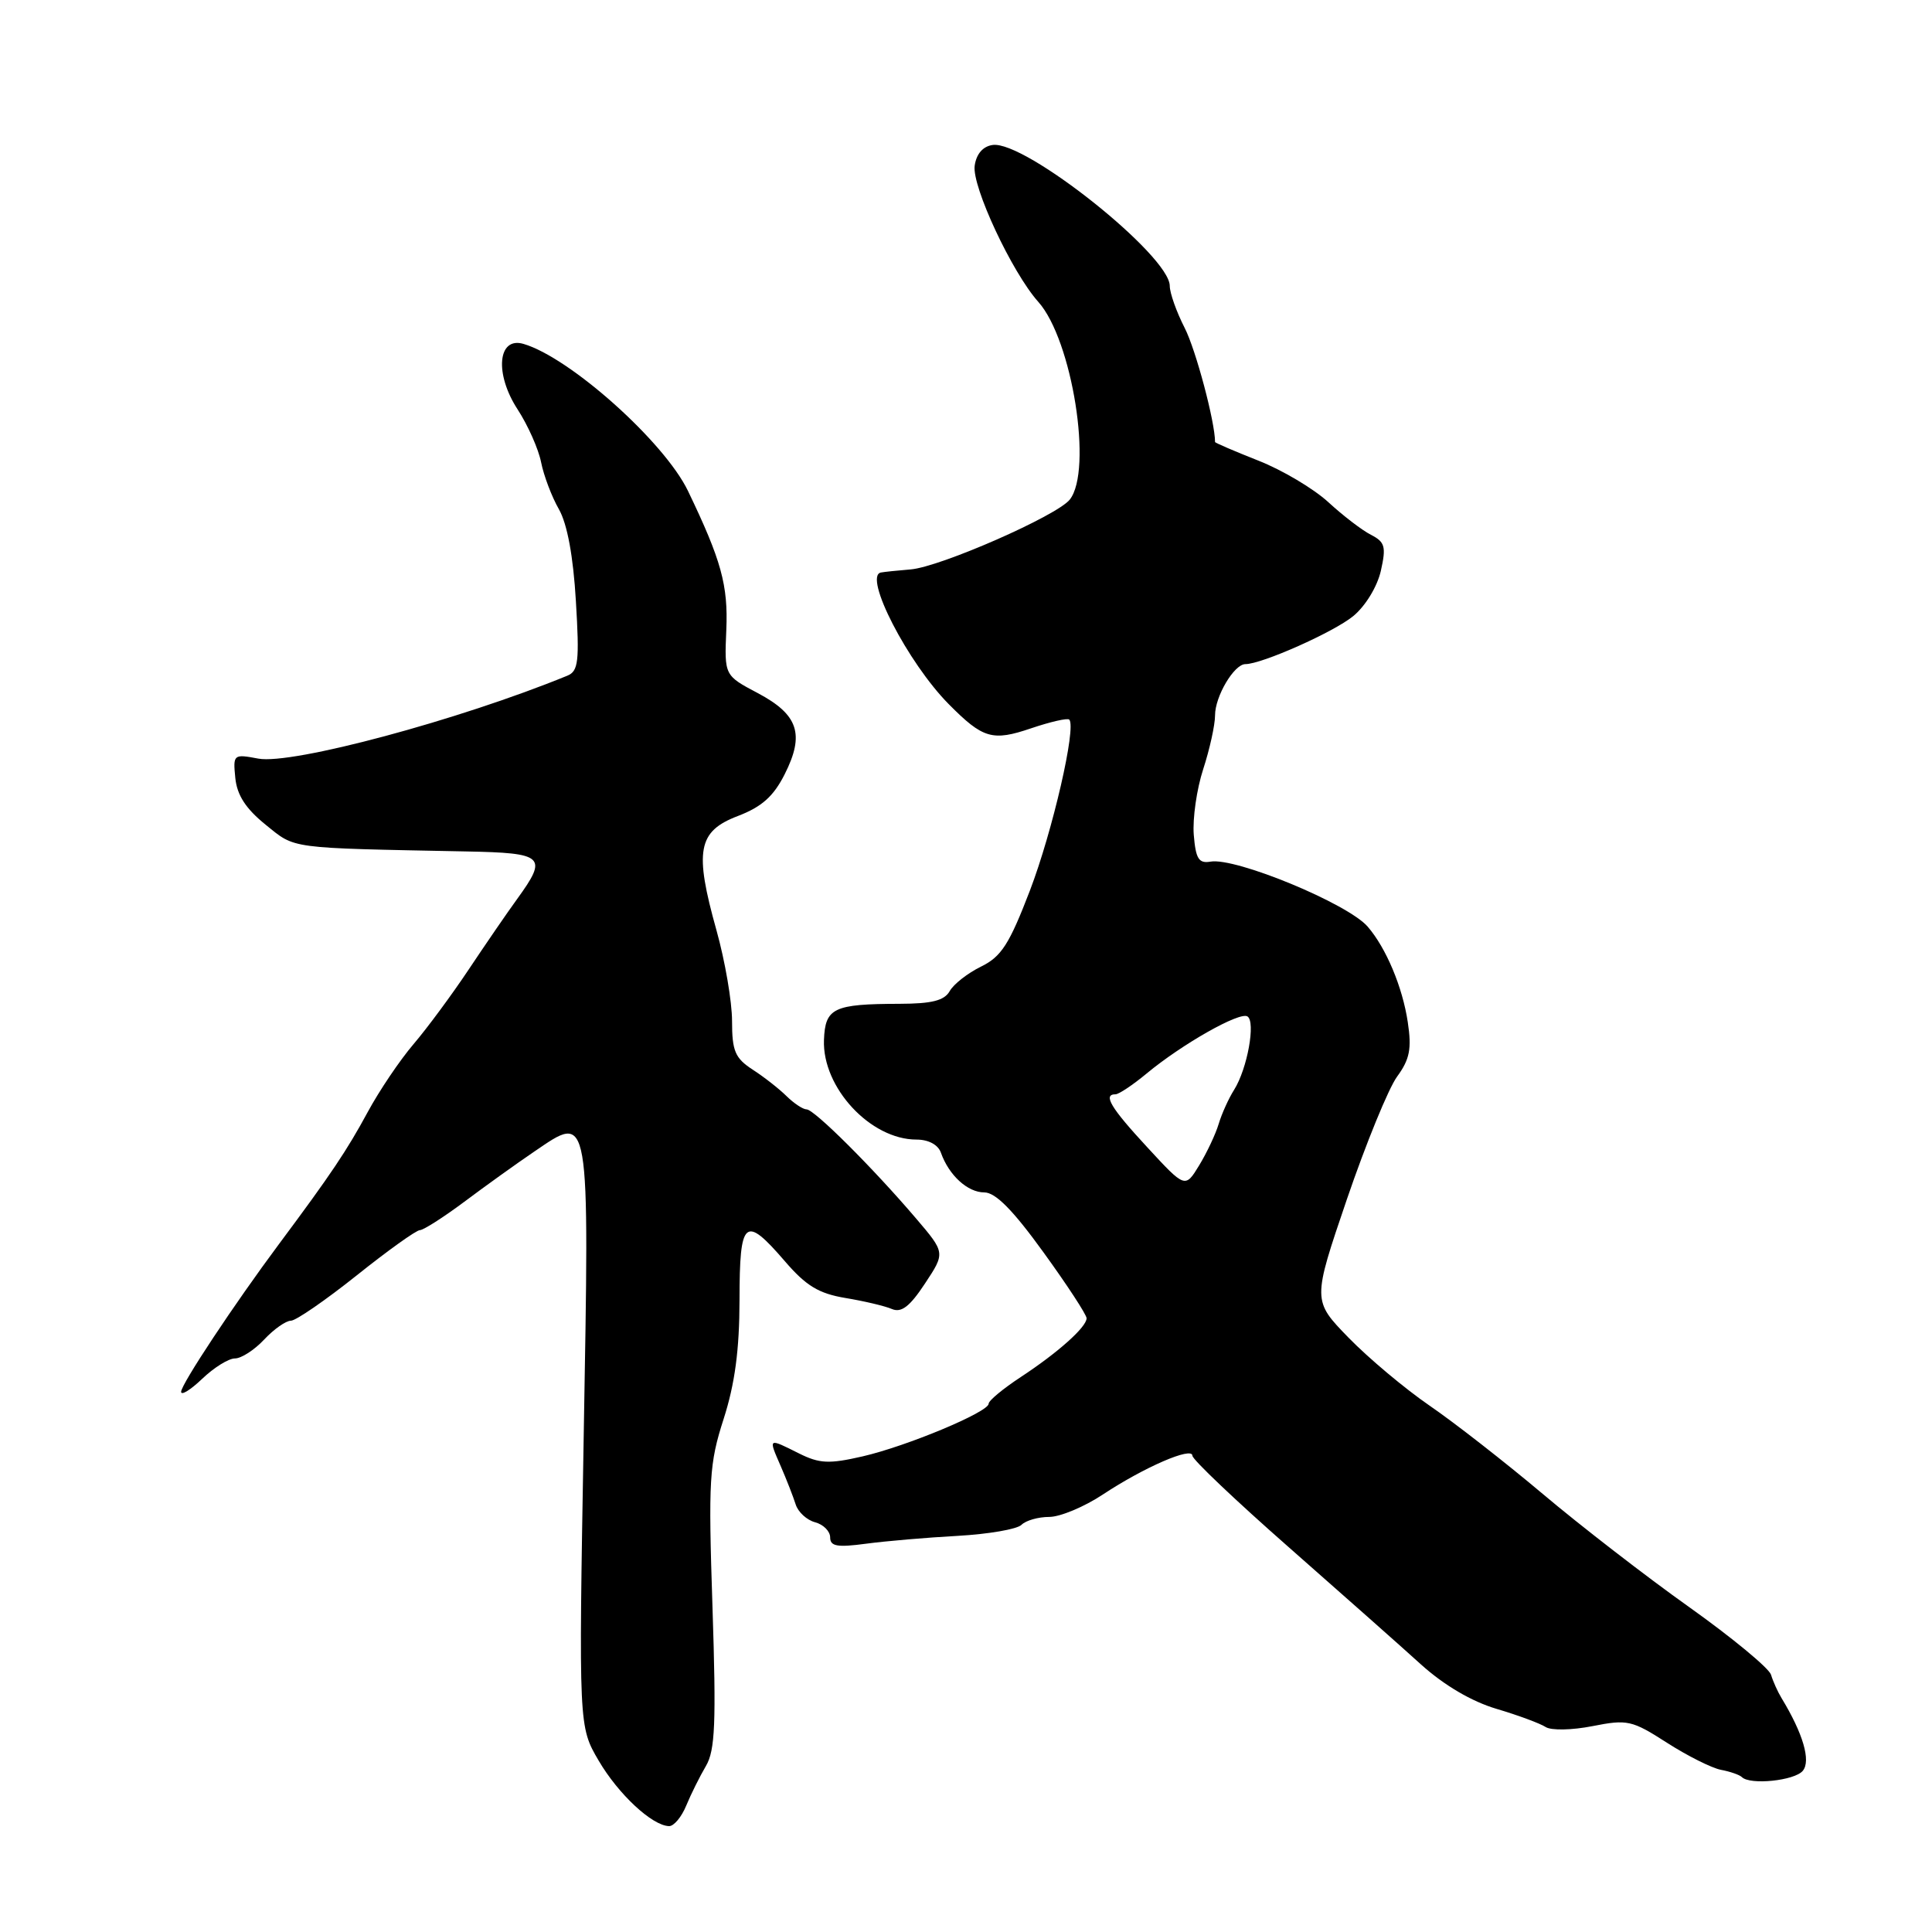 <?xml version="1.0" encoding="UTF-8" standalone="no"?>
<!DOCTYPE svg PUBLIC "-//W3C//DTD SVG 1.1//EN" "http://www.w3.org/Graphics/SVG/1.1/DTD/svg11.dtd" >
<svg xmlns="http://www.w3.org/2000/svg" xmlns:xlink="http://www.w3.org/1999/xlink" version="1.1" viewBox="0 0 256 256">
 <g >
 <path fill="currentColor"
d=" M 90.93 239.25 C 91.55 237.74 92.73 235.38 93.54 234.00 C 94.76 231.93 94.91 228.31 94.41 213.00 C 93.85 196.02 93.97 193.97 95.89 188.00 C 97.38 183.36 97.98 178.85 97.99 172.25 C 98.00 161.53 98.68 160.95 104.00 167.12 C 106.80 170.38 108.49 171.40 112.02 171.99 C 114.49 172.40 117.26 173.05 118.18 173.45 C 119.44 173.98 120.55 173.13 122.56 170.08 C 125.26 166.00 125.26 166.00 121.38 161.45 C 115.67 154.75 107.89 147.00 106.88 147.00 C 106.40 147.00 105.21 146.21 104.23 145.25 C 103.26 144.29 101.24 142.70 99.73 141.73 C 97.40 140.21 97.00 139.27 97.00 135.29 C 97.00 132.73 96.07 127.32 94.94 123.28 C 91.98 112.73 92.46 110.15 97.76 108.13 C 100.95 106.91 102.50 105.52 103.98 102.58 C 106.65 97.29 105.78 94.69 100.41 91.84 C 95.98 89.50 95.98 89.50 96.24 83.46 C 96.49 77.55 95.58 74.24 91.16 65.05 C 88.03 58.55 75.54 47.38 69.37 45.57 C 65.95 44.56 65.50 49.53 68.60 54.27 C 69.95 56.35 71.35 59.49 71.70 61.26 C 72.05 63.02 73.11 65.83 74.06 67.48 C 75.17 69.44 75.96 73.72 76.31 79.67 C 76.79 87.64 76.64 88.93 75.18 89.53 C 60.78 95.43 38.69 101.35 34.23 100.52 C 30.93 99.90 30.87 99.95 31.18 103.09 C 31.41 105.37 32.57 107.16 35.21 109.29 C 39.20 112.51 38.00 112.35 61.75 112.82 C 72.13 113.02 72.62 113.47 68.54 119.10 C 67.18 120.97 64.28 125.20 62.08 128.50 C 59.88 131.80 56.60 136.24 54.79 138.36 C 52.98 140.48 50.25 144.53 48.72 147.36 C 45.97 152.44 43.84 155.62 37.00 164.80 C 31.02 172.83 24.00 183.43 24.00 184.42 C 24.00 184.95 25.26 184.16 26.80 182.69 C 28.35 181.21 30.29 180.00 31.13 180.00 C 31.97 180.00 33.71 178.88 35.00 177.50 C 36.29 176.12 37.89 175.00 38.55 175.00 C 39.20 175.00 43.12 172.30 47.26 169.00 C 51.39 165.70 55.16 163.00 55.64 163.00 C 56.11 162.99 58.75 161.31 61.51 159.25 C 64.26 157.19 68.42 154.20 70.75 152.62 C 78.25 147.52 78.10 146.63 77.34 190.51 C 76.68 228.78 76.68 228.78 79.33 233.30 C 81.94 237.75 86.41 241.91 88.65 241.97 C 89.29 241.99 90.31 240.76 90.93 239.25 Z  M 238.88 234.64 C 239.98 233.32 238.91 229.69 236.06 225.00 C 235.56 224.18 234.93 222.78 234.67 221.91 C 234.40 221.04 229.53 217.01 223.84 212.96 C 218.15 208.92 209.41 202.16 204.42 197.95 C 199.43 193.75 192.68 188.48 189.42 186.25 C 186.16 184.01 181.34 179.97 178.70 177.26 C 173.90 172.33 173.90 172.33 178.47 158.91 C 180.99 151.54 183.98 144.22 185.12 142.66 C 186.80 140.36 187.07 138.97 186.54 135.45 C 185.85 130.81 183.67 125.61 181.22 122.78 C 178.60 119.74 163.74 113.59 160.40 114.17 C 158.84 114.44 158.44 113.80 158.18 110.61 C 158.01 108.47 158.57 104.56 159.43 101.92 C 160.29 99.28 161.00 96.07 161.00 94.78 C 161.00 92.27 163.53 88.00 165.02 88.00 C 167.19 88.00 176.75 83.75 179.32 81.63 C 180.93 80.30 182.49 77.74 182.97 75.64 C 183.69 72.43 183.52 71.82 181.65 70.86 C 180.47 70.26 177.93 68.31 176.00 66.53 C 174.07 64.76 169.91 62.28 166.75 61.04 C 163.59 59.79 161.00 58.68 161.00 58.57 C 161.00 55.91 158.46 46.36 156.98 43.46 C 155.89 41.33 155.00 38.82 155.00 37.89 C 155.00 33.86 135.82 18.59 131.53 19.21 C 130.24 19.39 129.37 20.40 129.15 21.96 C 128.77 24.70 134.09 36.09 137.58 40.00 C 142.08 45.03 144.82 62.32 141.75 66.20 C 140.05 68.34 124.61 75.12 120.67 75.45 C 118.93 75.59 117.15 75.78 116.73 75.86 C 114.35 76.30 120.29 87.83 125.72 93.31 C 130.25 97.88 131.50 98.25 136.64 96.50 C 139.18 95.64 141.45 95.12 141.68 95.35 C 142.66 96.32 139.47 110.15 136.47 118.00 C 133.74 125.11 132.69 126.76 129.99 128.08 C 128.22 128.95 126.35 130.41 125.84 131.33 C 125.13 132.58 123.48 133.00 119.20 133.01 C 110.43 133.03 109.34 133.56 109.18 137.80 C 108.94 144.10 115.34 151.00 121.44 151.00 C 123.03 151.00 124.31 151.68 124.68 152.75 C 125.74 155.74 128.22 158.00 130.42 158.00 C 131.91 158.00 134.22 160.34 138.26 165.93 C 141.42 170.29 143.99 174.23 143.98 174.68 C 143.96 175.86 140.17 179.24 135.25 182.47 C 132.91 184.01 131.00 185.59 131.00 186.00 C 131.00 187.10 120.19 191.62 114.29 192.98 C 109.85 194.00 108.59 193.94 105.88 192.59 C 101.74 190.52 101.80 190.48 103.44 194.25 C 104.22 196.04 105.11 198.33 105.43 199.34 C 105.75 200.36 106.91 201.42 108.01 201.71 C 109.10 202.00 110.00 202.90 110.00 203.71 C 110.00 204.90 110.94 205.06 114.75 204.55 C 117.36 204.20 122.83 203.73 126.90 203.51 C 130.97 203.28 134.77 202.63 135.35 202.05 C 135.93 201.47 137.58 201.00 139.03 201.00 C 140.47 201.00 143.68 199.66 146.15 198.02 C 151.61 194.41 158.00 191.64 158.00 192.89 C 158.00 193.39 163.74 198.84 170.75 205.00 C 177.76 211.17 185.66 218.16 188.29 220.55 C 191.34 223.30 194.99 225.45 198.29 226.43 C 201.16 227.28 204.09 228.37 204.81 228.84 C 205.54 229.31 208.28 229.26 211.02 228.72 C 215.63 227.81 216.24 227.94 220.86 230.91 C 223.57 232.65 226.80 234.27 228.03 234.51 C 229.26 234.74 230.51 235.18 230.80 235.47 C 231.89 236.56 237.80 235.95 238.88 234.64 Z  M 152.02 152.02 C 147.17 146.78 146.11 145.00 147.81 145.00 C 148.25 145.00 150.11 143.76 151.93 142.25 C 156.63 138.35 164.25 134.03 165.29 134.68 C 166.41 135.37 165.28 141.61 163.53 144.40 C 162.80 145.55 161.88 147.59 161.48 148.93 C 161.08 150.27 159.92 152.73 158.90 154.41 C 157.04 157.46 157.04 157.46 152.02 152.02 Z "/>
</g>
</svg>